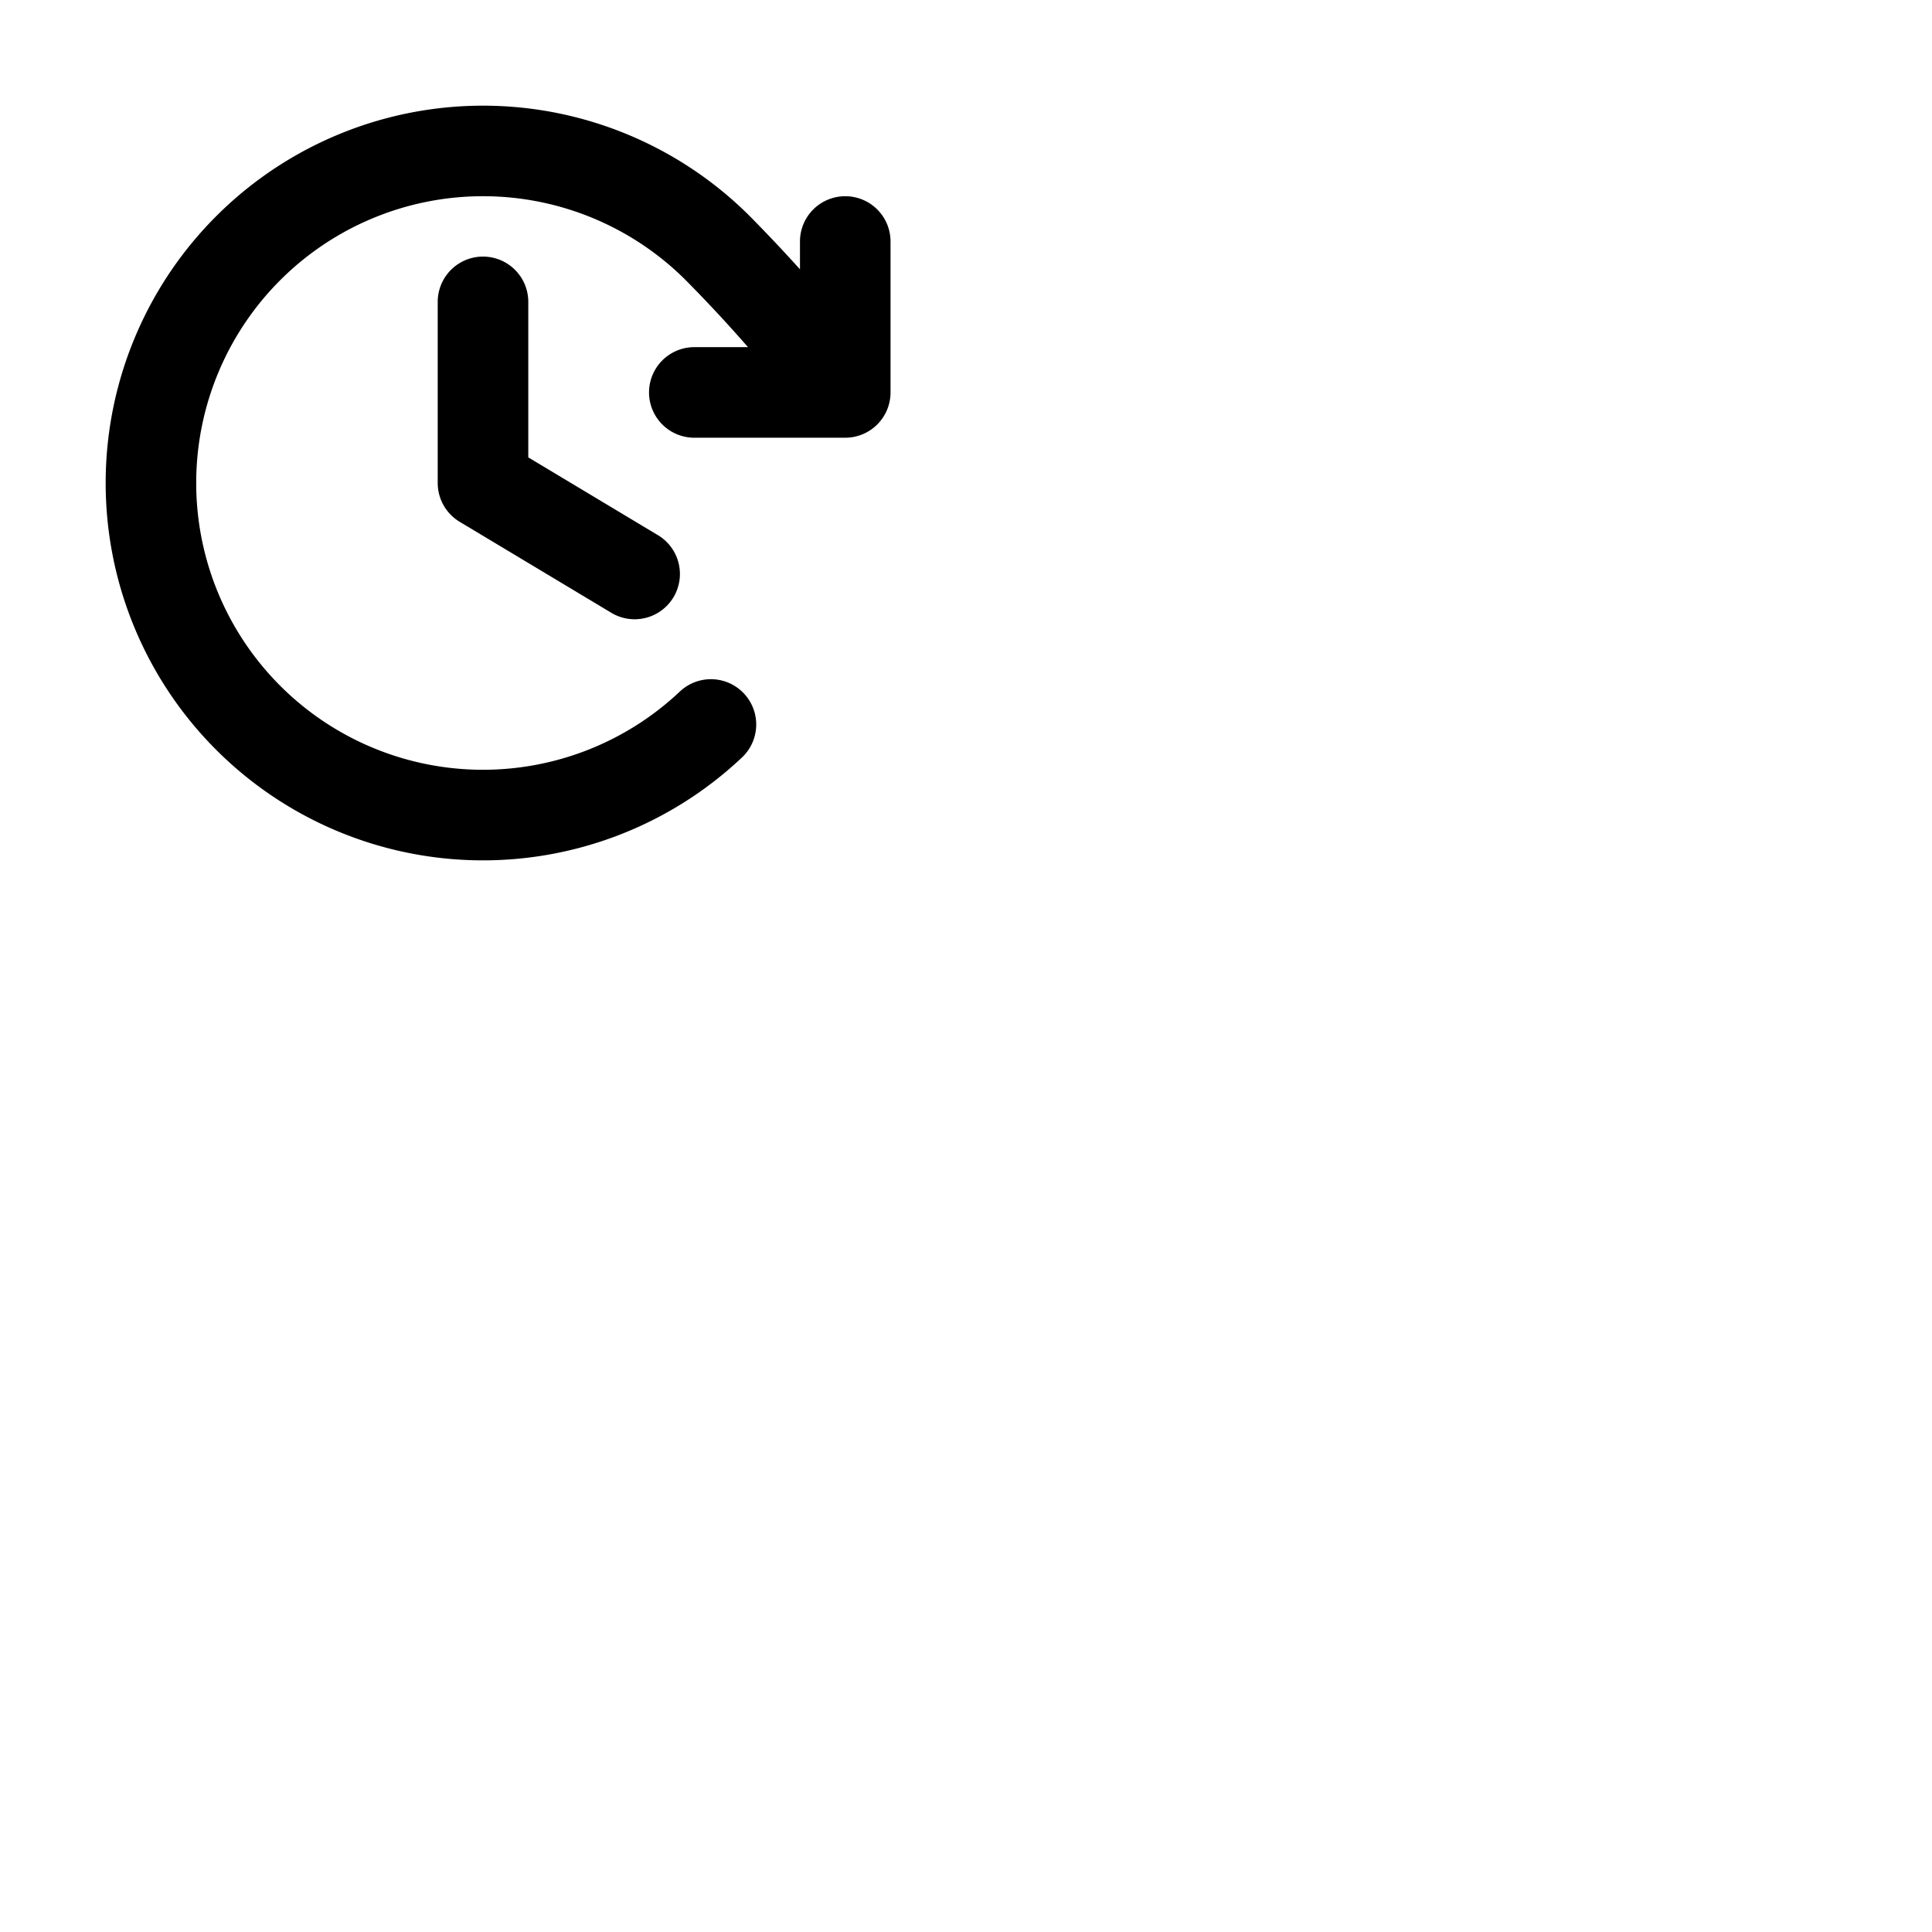 <svg xmlns="http://www.w3.org/2000/svg" version="1.1" viewBox="0 0 512 512" fill="currentColor"><path fill="currentColor" d="M140 80v41.21l34.17 20.5a12 12 0 1 1-12.34 20.58l-40-24A12 12 0 0 1 116 128V80a12 12 0 0 1 24 0m84-28a12 12 0 0 0-12 12v7.37c-4.21-4.67-8.58-9.31-13.29-14.08a100 100 0 1 0-2.07 143.44a12 12 0 0 0-16.48-17.46a76 76 0 1 1 1.53-109.06C187.61 80.2 193 86 198.23 92H184a12 12 0 0 0 0 24h40a12 12 0 0 0 12-12V64a12 12 0 0 0-12-12"/></svg>